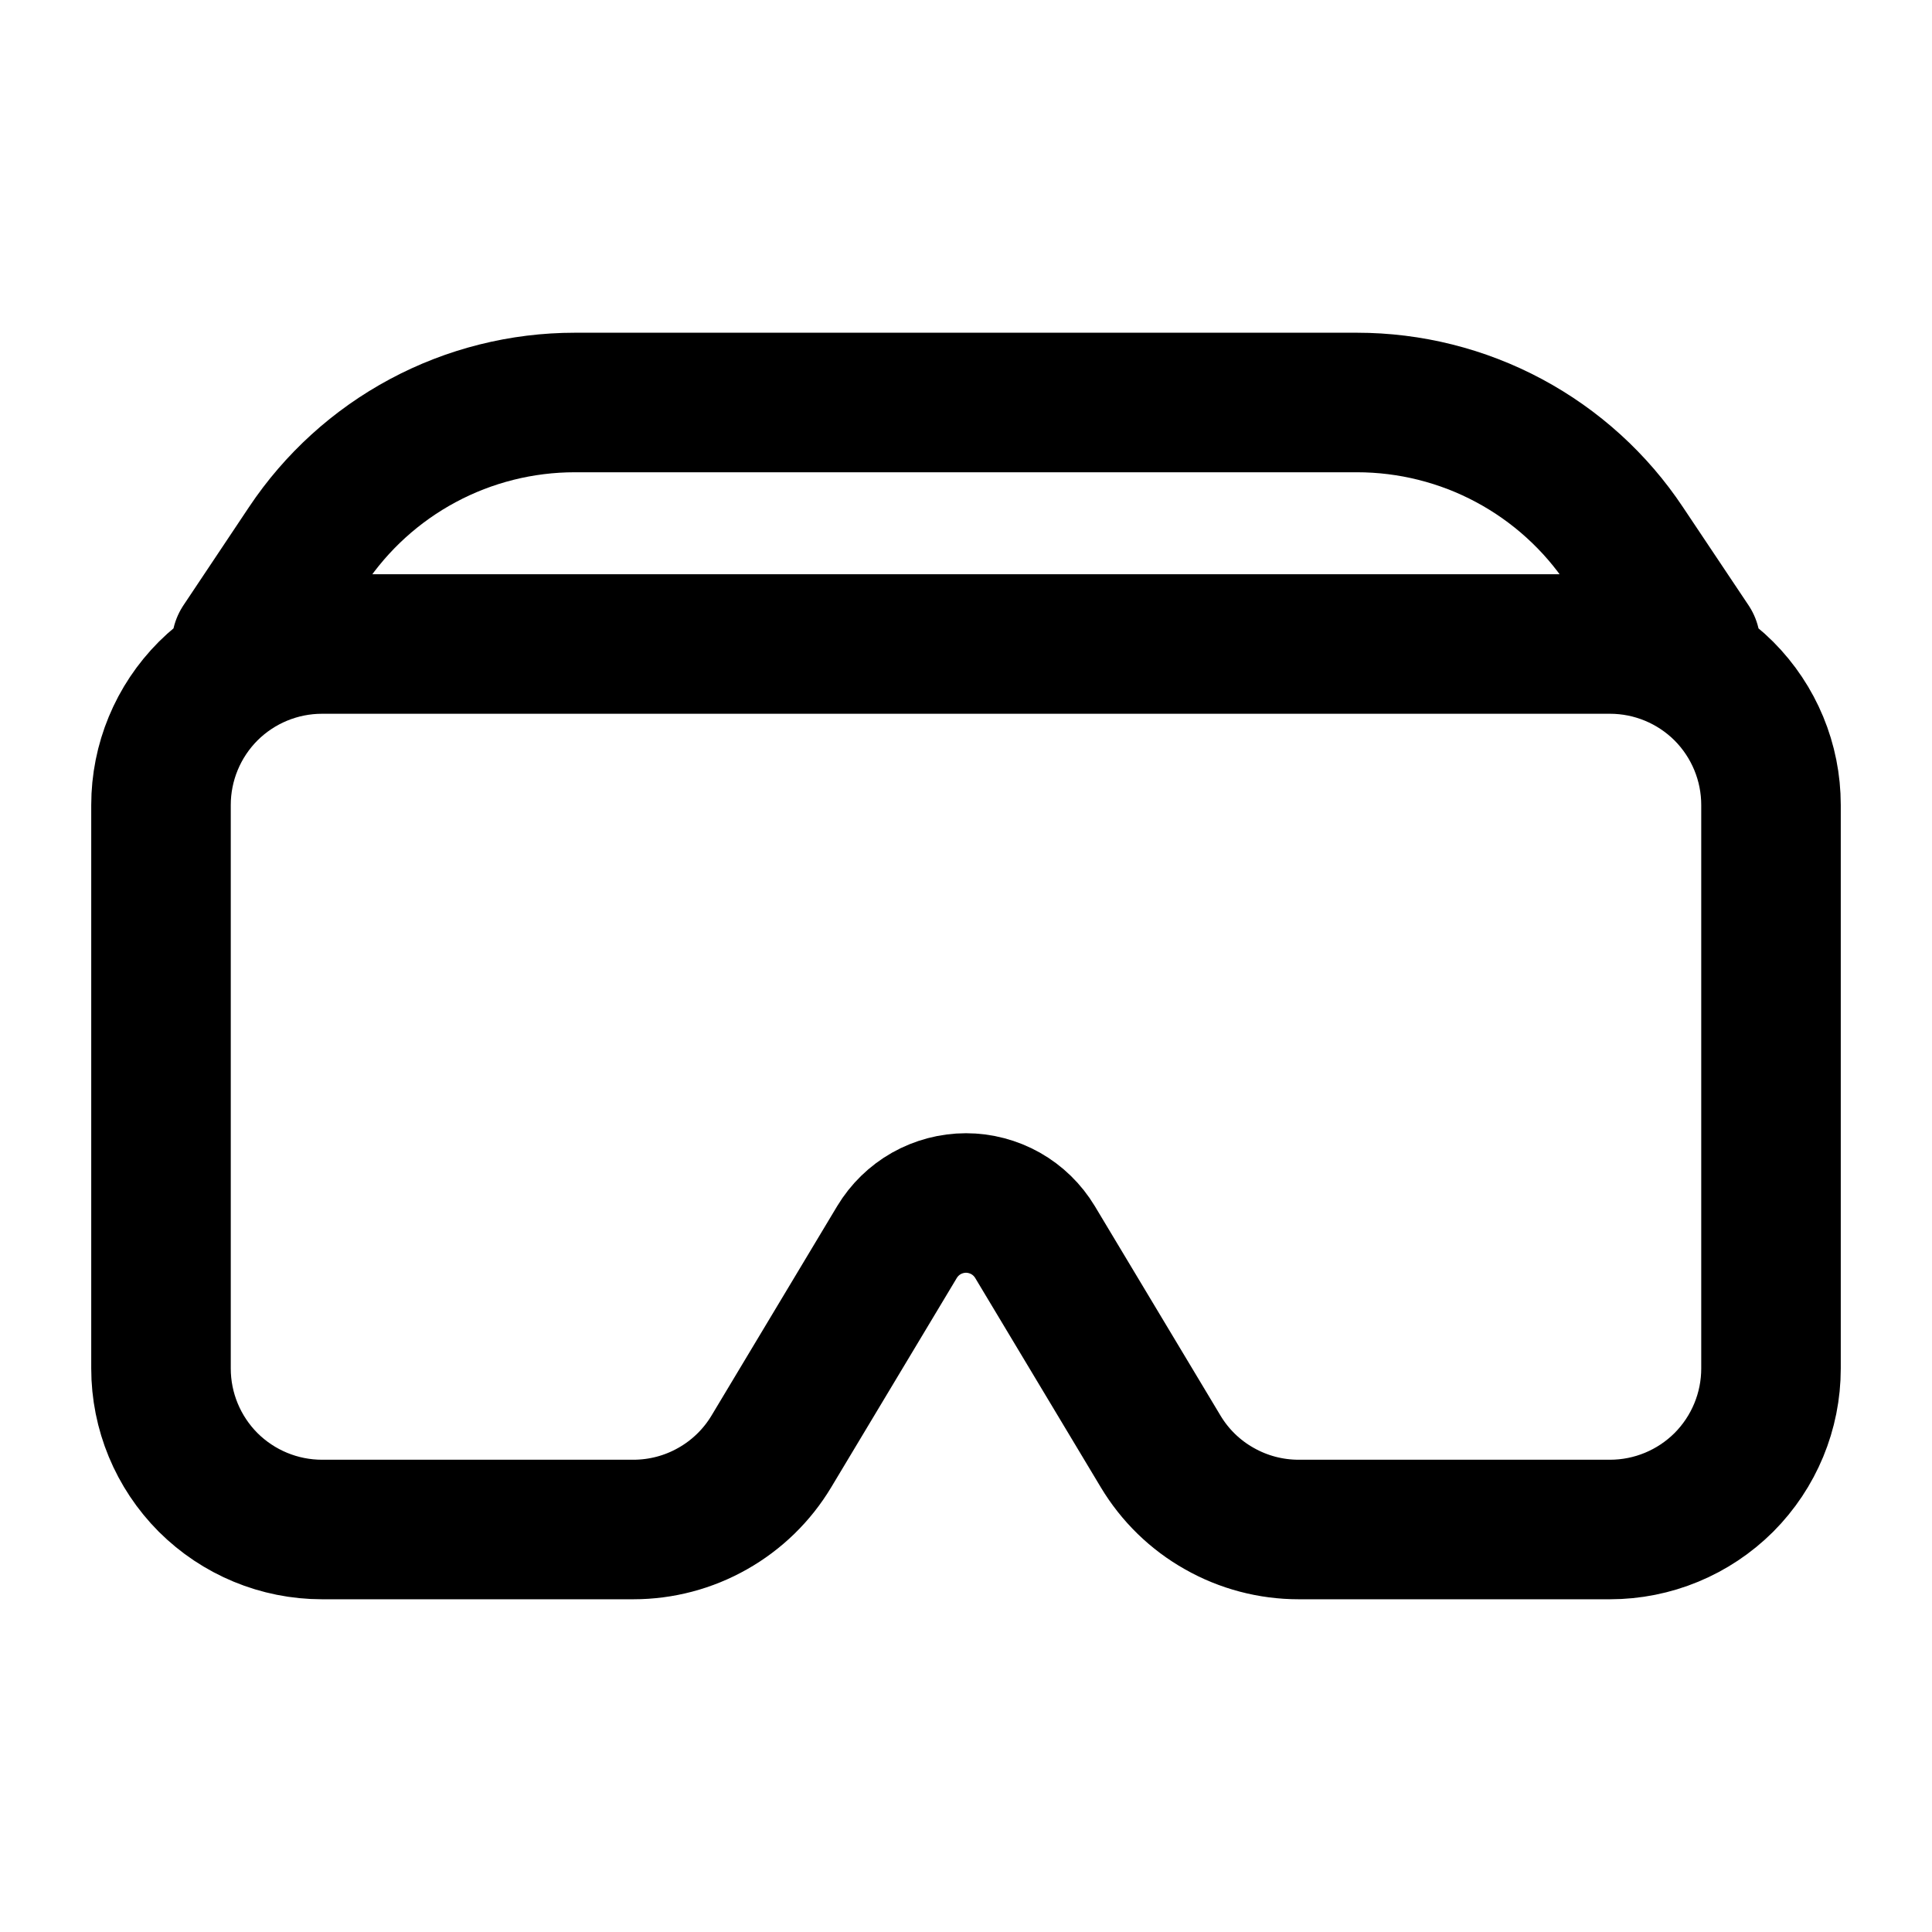 <svg width="18" height="18" viewBox="0 0 18 18" fill="none" xmlns="http://www.w3.org/2000/svg">
<path d="M1.5 7.5C1.5 7.102 1.658 6.721 1.939 6.439C2.221 6.158 2.602 6 3 6H15C15.398 6 15.779 6.158 16.061 6.439C16.342 6.721 16.5 7.102 16.5 7.5V12.75C16.5 13.148 16.342 13.529 16.061 13.811C15.779 14.092 15.398 14.25 15 14.25H12.099C11.84 14.25 11.585 14.183 11.36 14.055C11.134 13.928 10.946 13.744 10.813 13.522L9.643 11.572C9.576 11.461 9.482 11.369 9.369 11.305C9.257 11.242 9.129 11.208 9 11.208C8.871 11.208 8.743 11.242 8.631 11.305C8.518 11.369 8.424 11.461 8.357 11.572L7.187 13.522C7.054 13.744 6.865 13.928 6.64 14.055C6.415 14.183 6.16 14.25 5.901 14.25H3C2.602 14.25 2.221 14.092 1.939 13.811C1.658 13.529 1.5 13.148 1.5 12.75V7.5ZM2.86 5.086C3.134 4.675 3.505 4.338 3.94 4.105C4.375 3.872 4.861 3.75 5.355 3.75H12.643C13.137 3.75 13.624 3.872 14.059 4.105C14.494 4.338 14.866 4.675 15.139 5.086L15.75 6H2.25L2.86 5.086V5.086Z" stroke="black" stroke-width="1.3" stroke-linecap="round" stroke-linejoin="round"/>
</svg>
